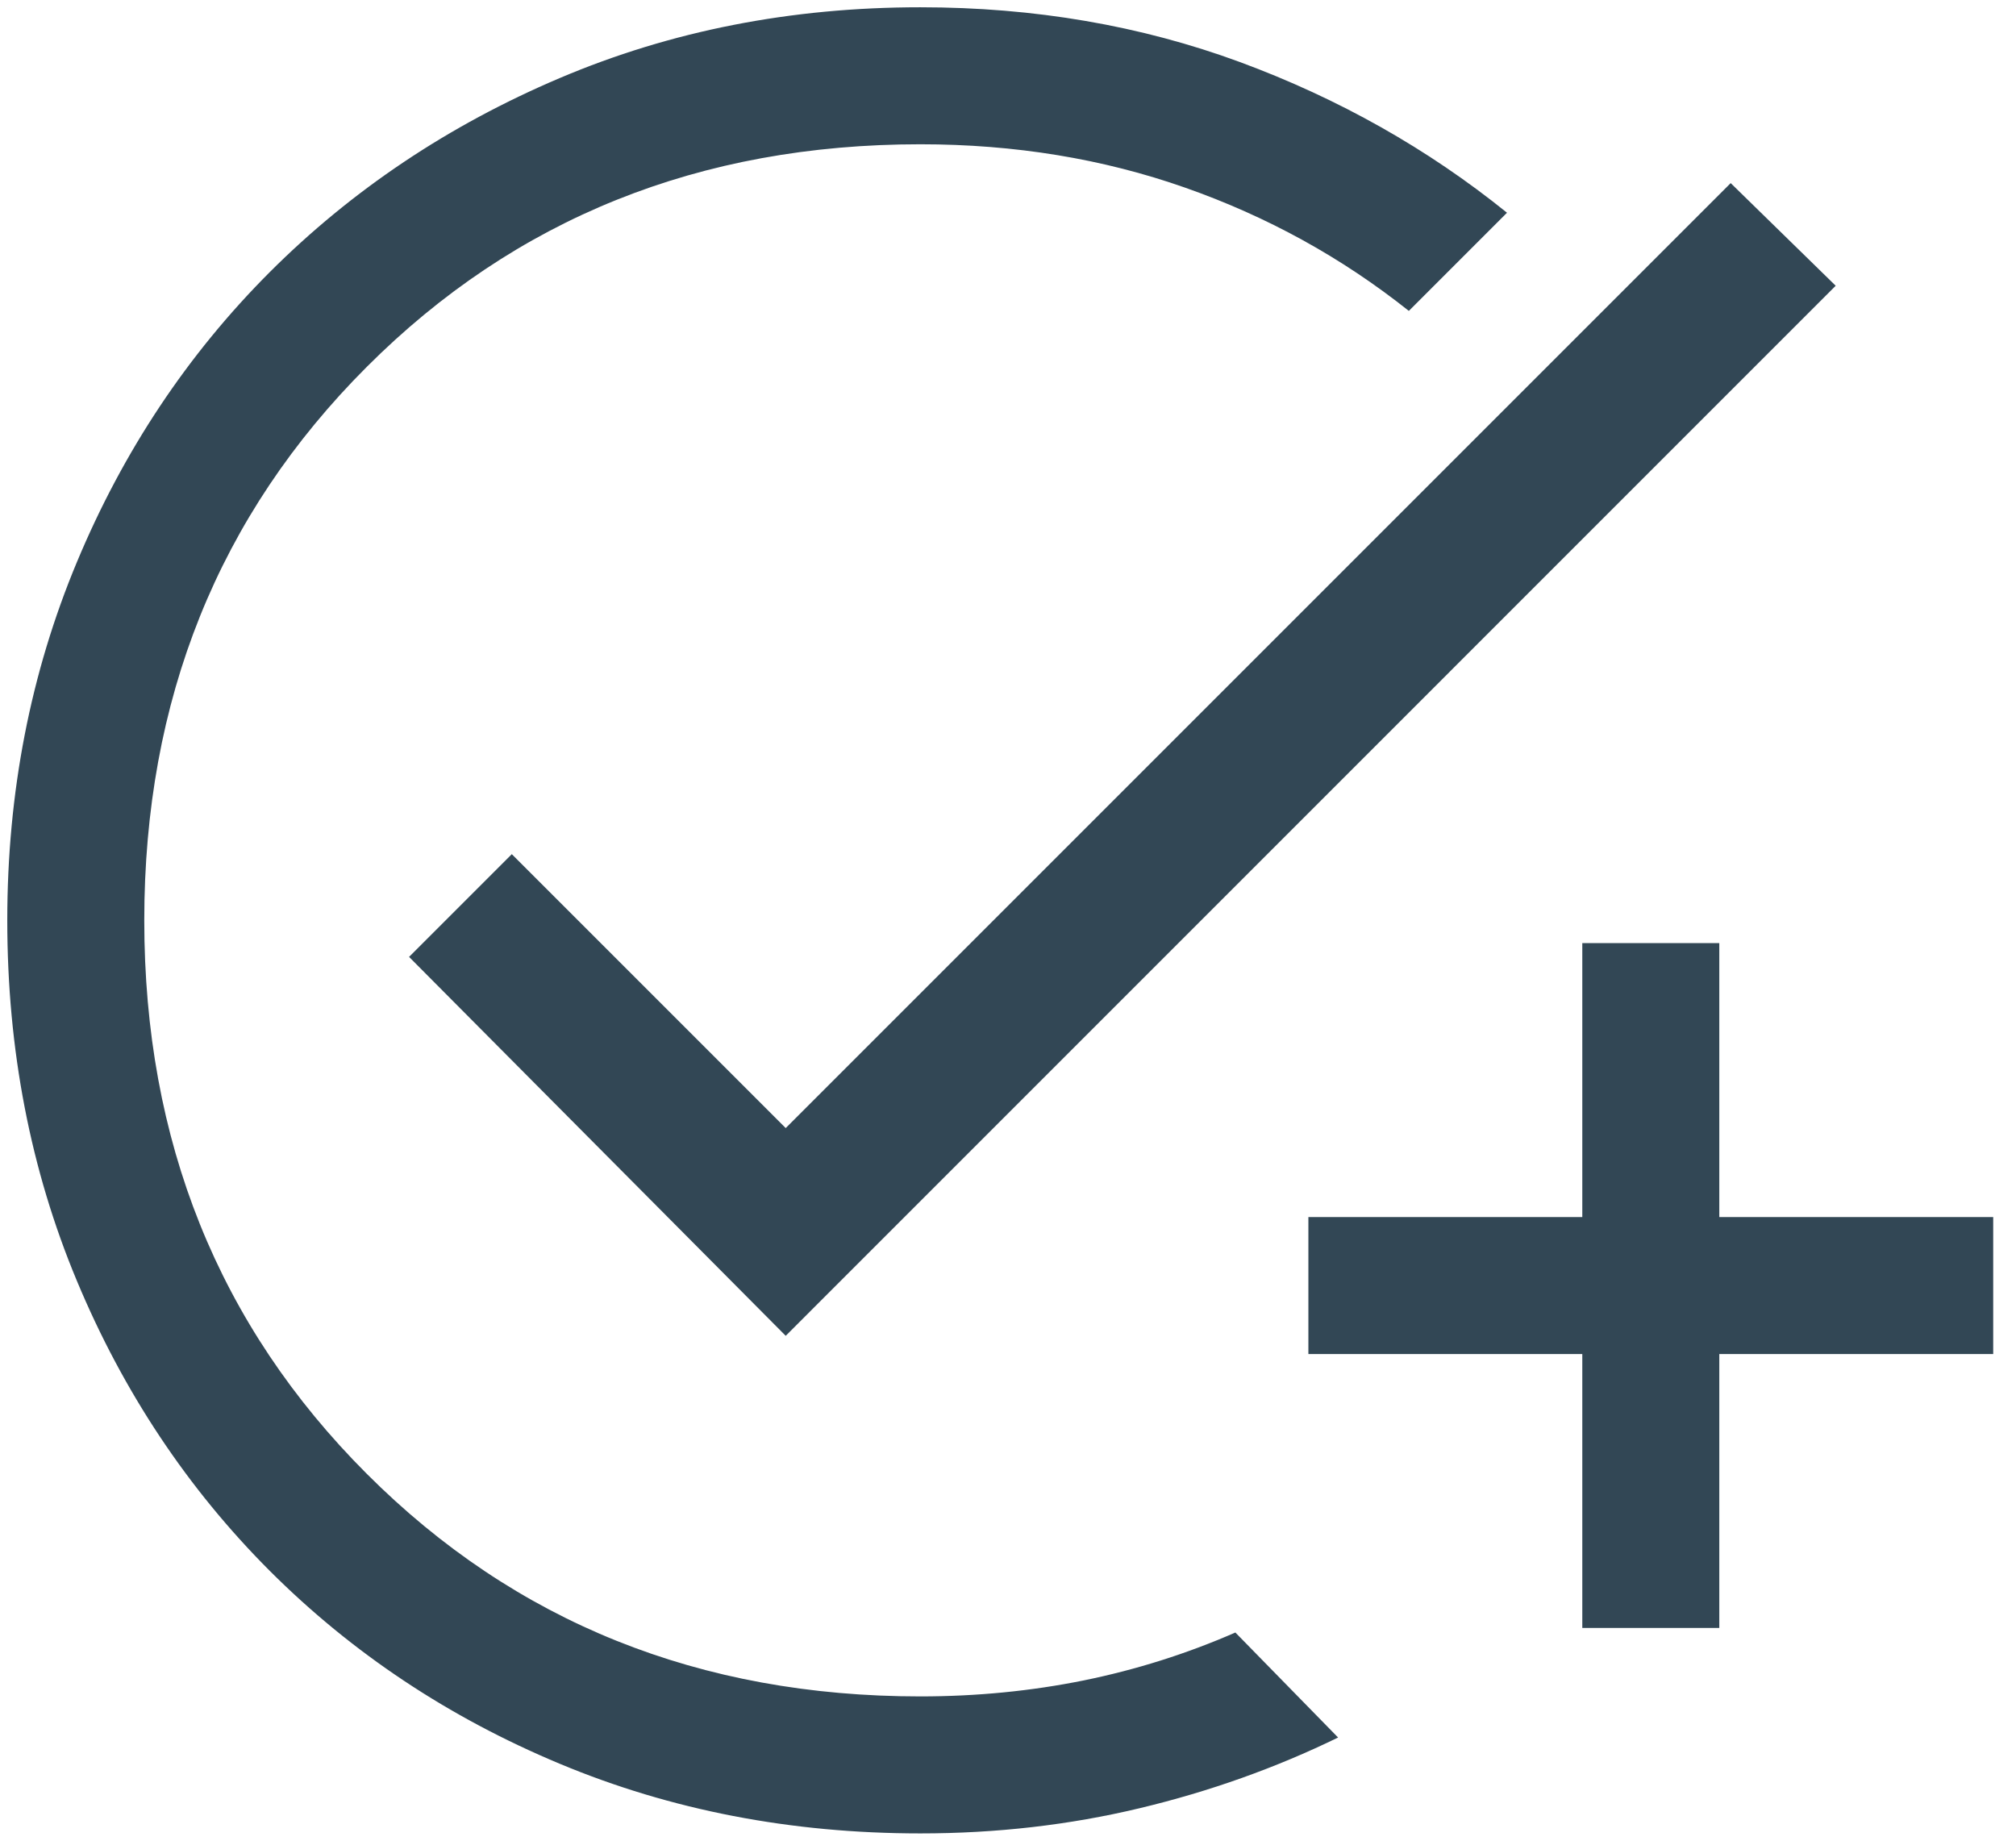 <svg width="23" height="21" viewBox="0 0 23 21" fill="none" xmlns="http://www.w3.org/2000/svg">
<path d="M10.5 20.917C9.024 20.917 7.653 20.652 6.385 20.122C5.118 19.593 4.016 18.859 3.078 17.922C2.141 16.984 1.407 15.882 0.878 14.615C0.348 13.347 0.083 11.976 0.083 10.5C0.083 9.042 0.348 7.679 0.878 6.411C1.407 5.144 2.141 4.042 3.078 3.104C4.016 2.167 5.118 1.429 6.385 0.891C7.653 0.352 9.024 0.083 10.5 0.083C11.802 0.083 13.017 0.292 14.146 0.708C15.274 1.125 16.29 1.698 17.193 2.427L16.073 3.547C15.309 2.939 14.458 2.47 13.521 2.141C12.583 1.811 11.576 1.646 10.5 1.646C7.983 1.646 5.878 2.492 4.185 4.185C2.492 5.878 1.646 7.983 1.646 10.5C1.646 13.017 2.492 15.122 4.185 16.815C5.878 18.508 7.983 19.354 10.5 19.354C11.142 19.354 11.763 19.293 12.362 19.172C12.961 19.05 13.538 18.868 14.094 18.625L15.266 19.823C14.554 20.17 13.799 20.439 13 20.63C12.201 20.821 11.368 20.917 10.5 20.917ZM18.052 18.573V15.448H14.927V13.885H18.052V10.76H19.615V13.885H22.74V15.448H19.615V18.573H18.052ZM8.964 15.24L4.667 10.917L5.839 9.745L8.964 12.87L19.745 2.089L20.943 3.26L8.964 15.24Z" fill="#324755"/>
</svg>
